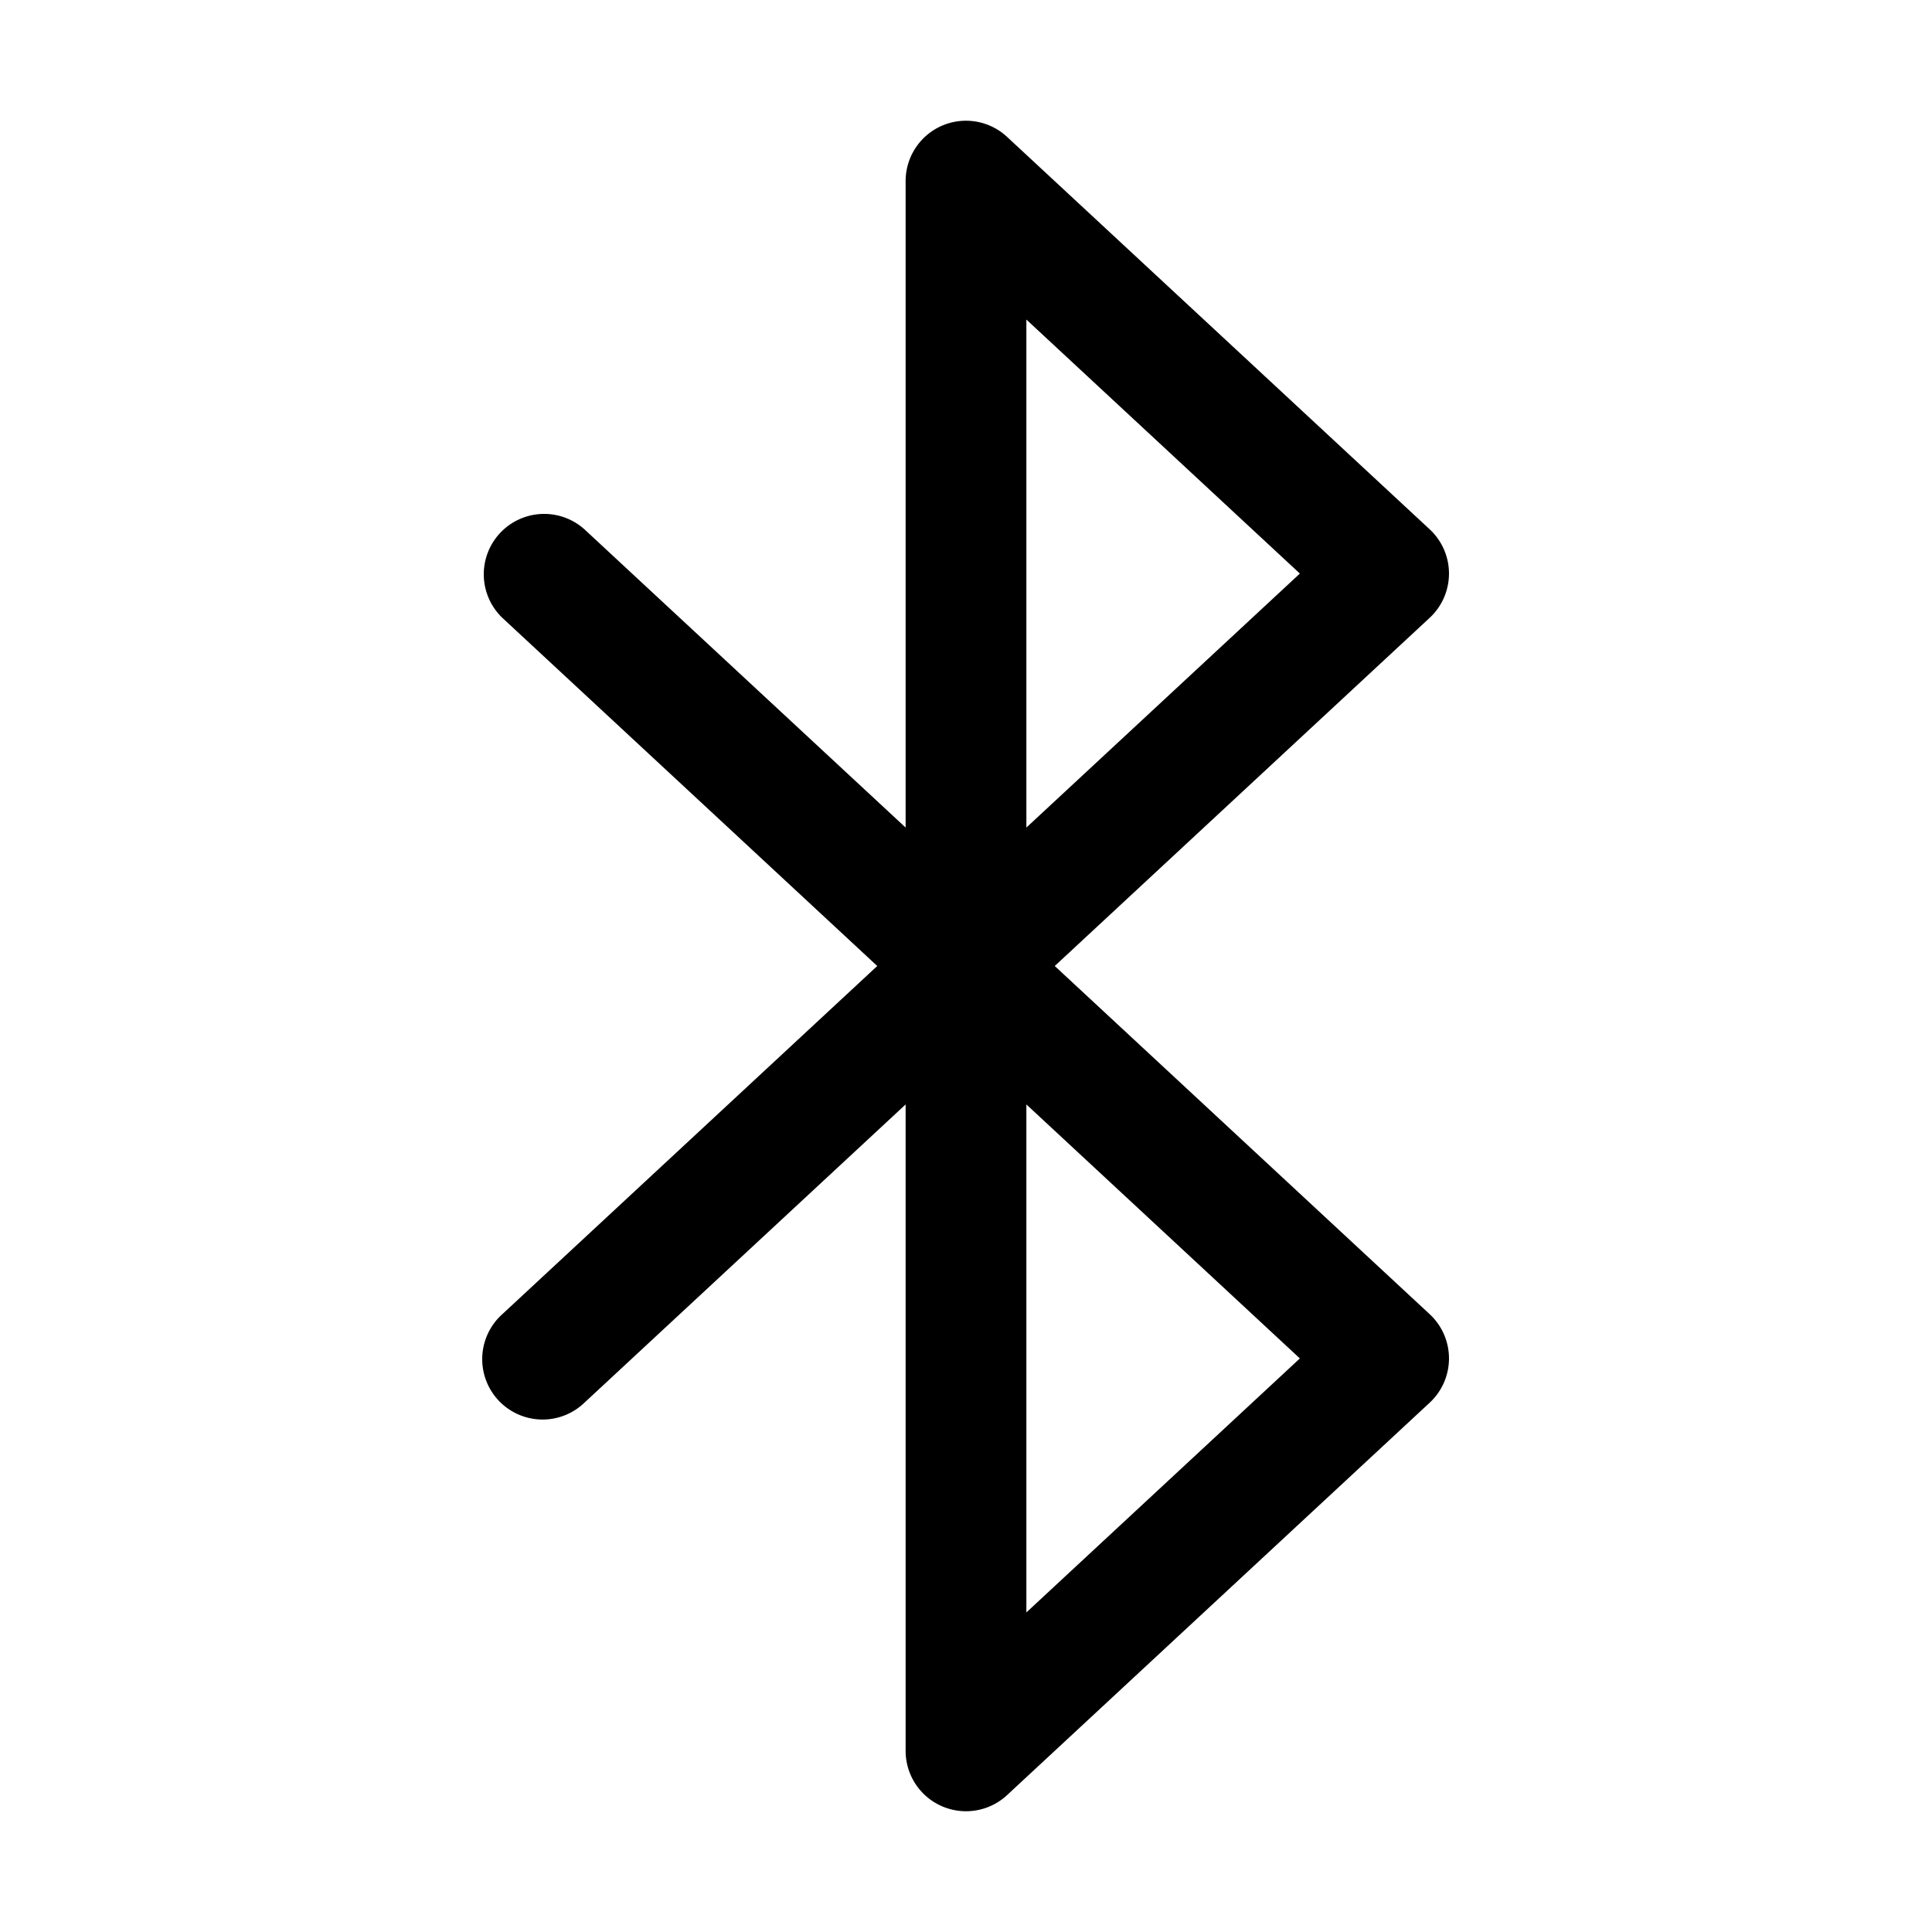 <svg xmlns="http://www.w3.org/2000/svg" xmlns:xlink="http://www.w3.org/1999/xlink" width="32" height="32" viewBox="0 0 32 32"><path fill="currentColor" d="M15.6 2.083a1 1 0 0 1 1.08.184l7 6.5a1 1 0 0 1 0 1.466L17.47 16l6.21 5.767a1 1 0 0 1 0 1.466l-7 6.5A1 1 0 0 1 15 29V18.293l-5.32 4.94a1 1 0 1 1-1.36-1.466L14.53 16l-6.21-5.767a1 1 0 0 1 1.36-1.466l5.32 4.94V3a1 1 0 0 1 .6-.917Zm1.4 16.21v8.414l4.53-4.207L17 18.293Zm0-4.586L21.53 9.5L17 5.293v8.414Z"/></svg>
